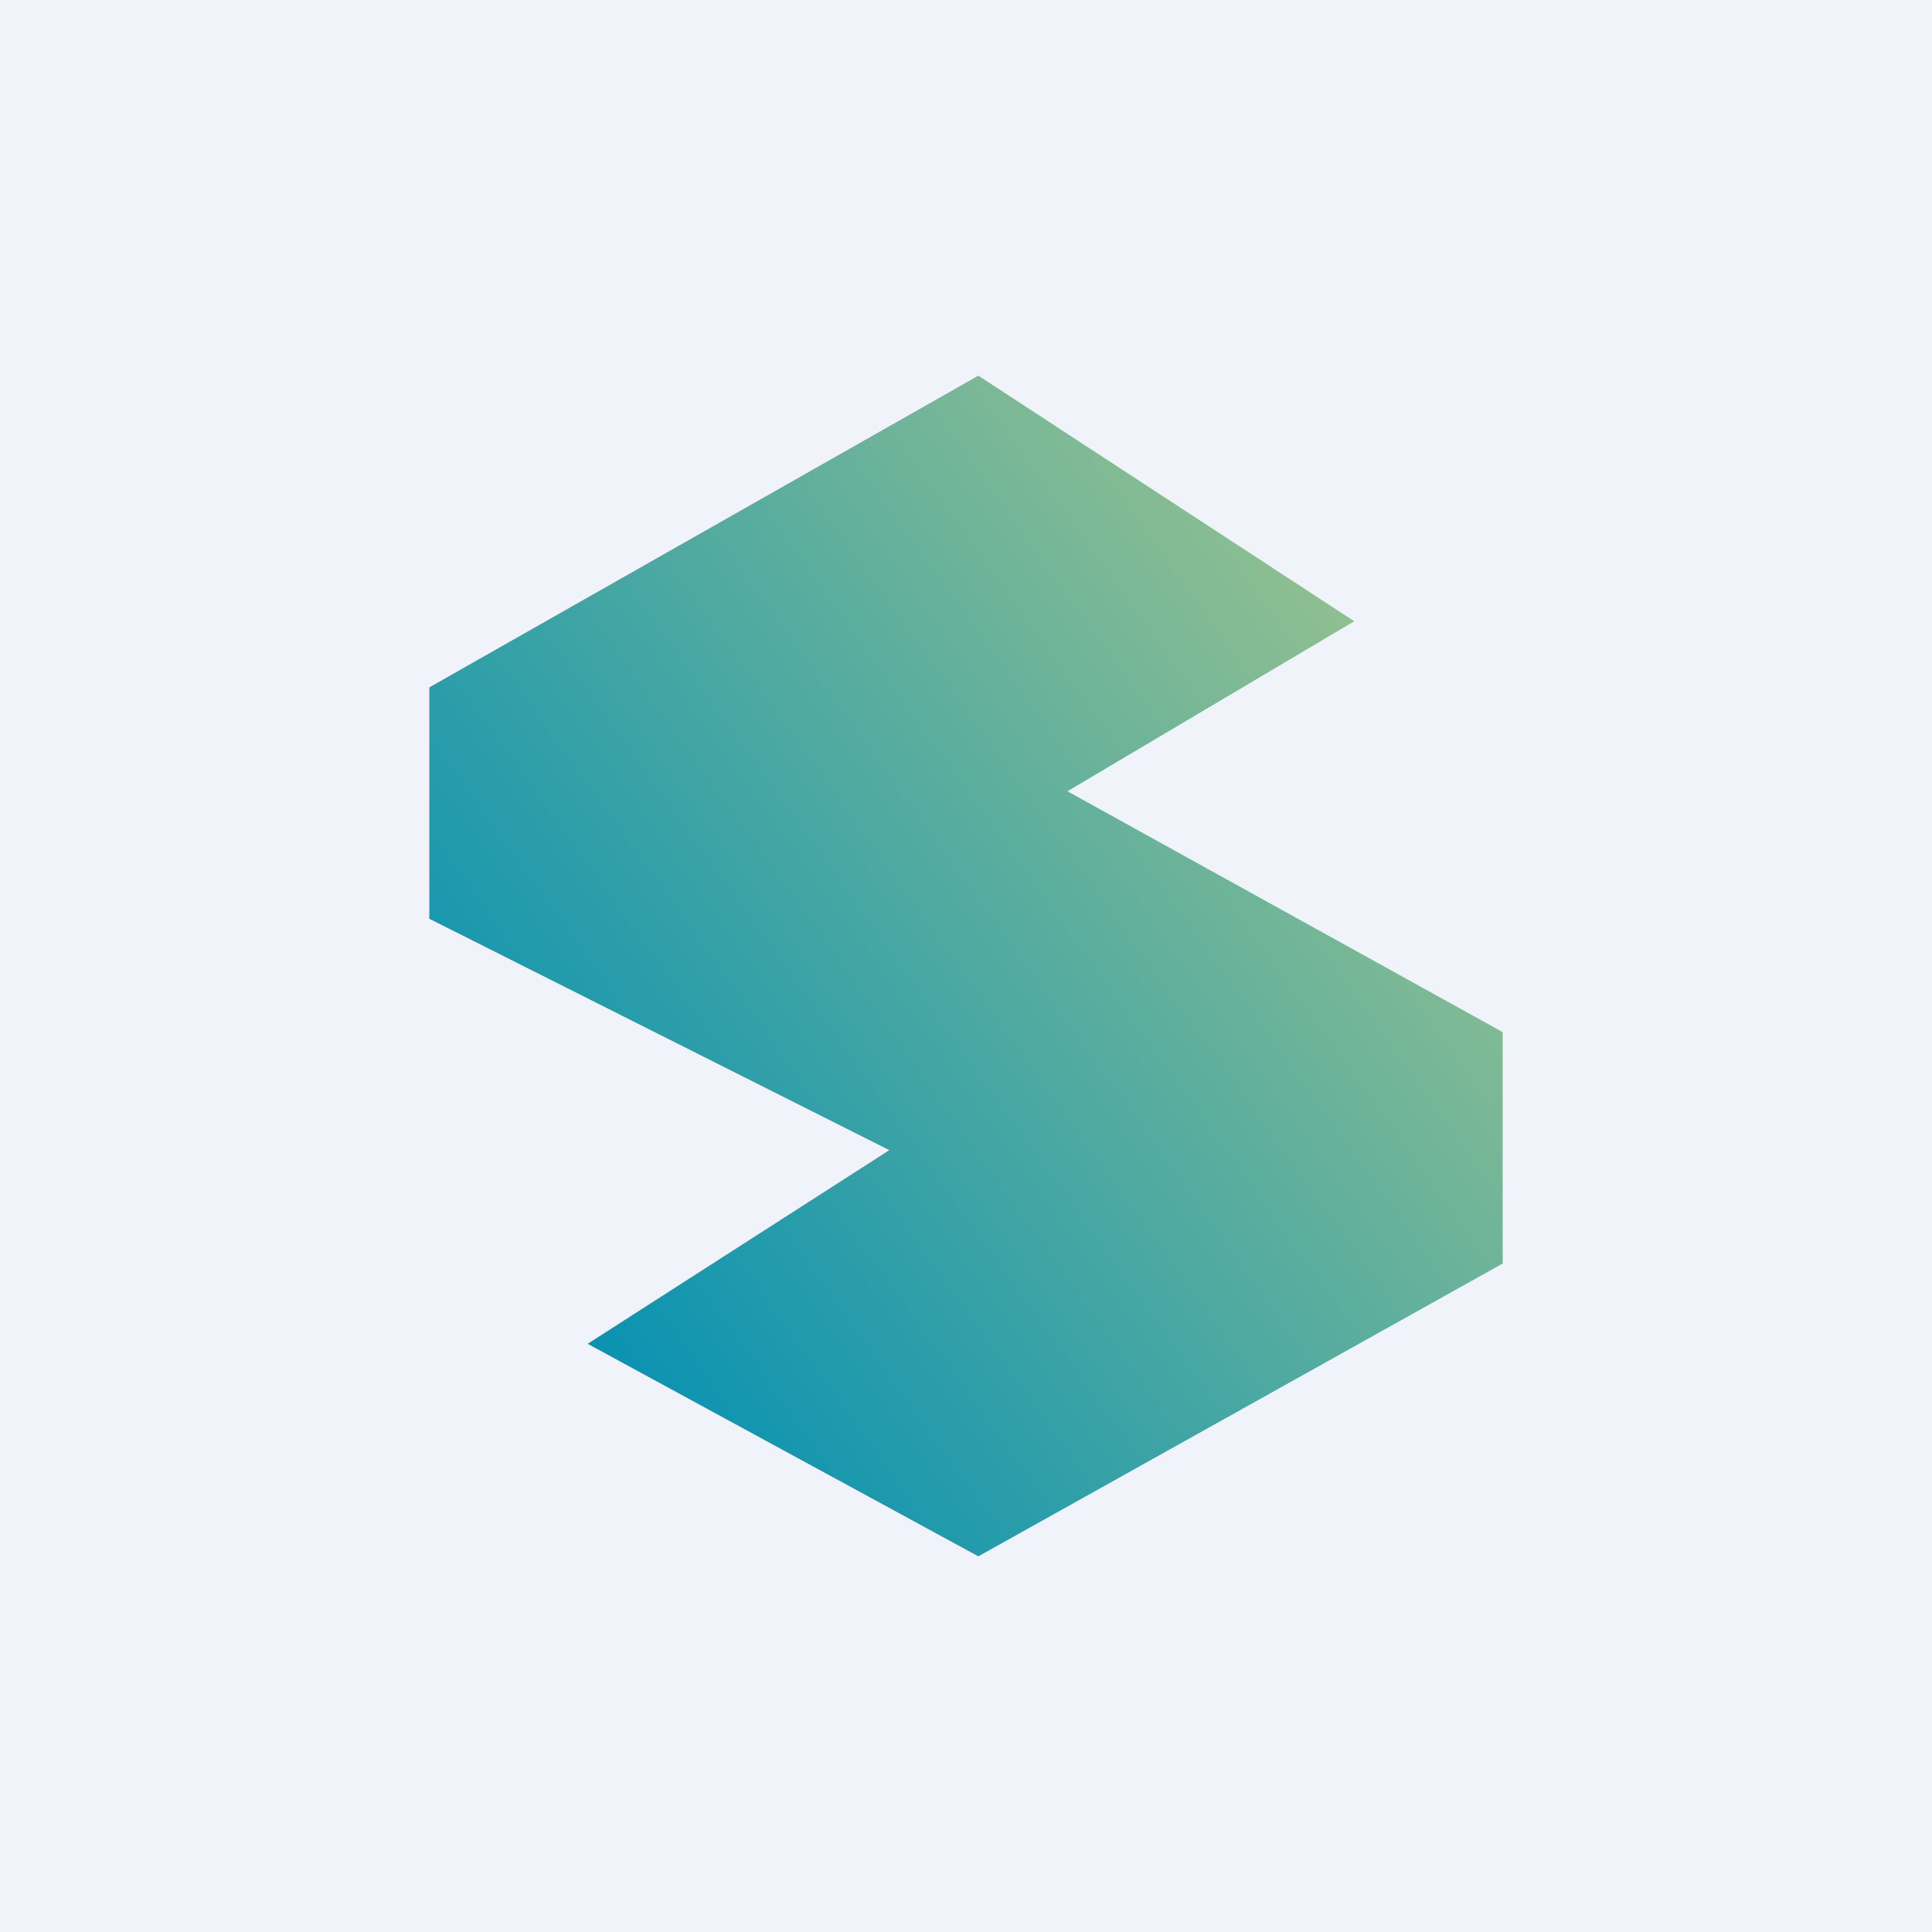 <!-- by TradingView --><svg width="18" height="18" fill="none" xmlns="http://www.w3.org/2000/svg"><path fill="#F0F3FA" d="M0 0h18v18H0z"/><path d="M8.286 10.716 4 8.56V6.404L9.115 3.5l3.502 2.288-2.672 1.584L14 9.616v2.156L9.115 14.5l-3.64-1.98 2.81-1.804Z" fill="url(#a)"/><defs><linearGradient id="a" x1="14.369" y1="6.316" x2="5.519" y2="12.682" gradientUnits="userSpaceOnUse"><stop stop-color="#9FC48D"/><stop offset="1" stop-color="#0992B2"/></linearGradient></defs></svg>